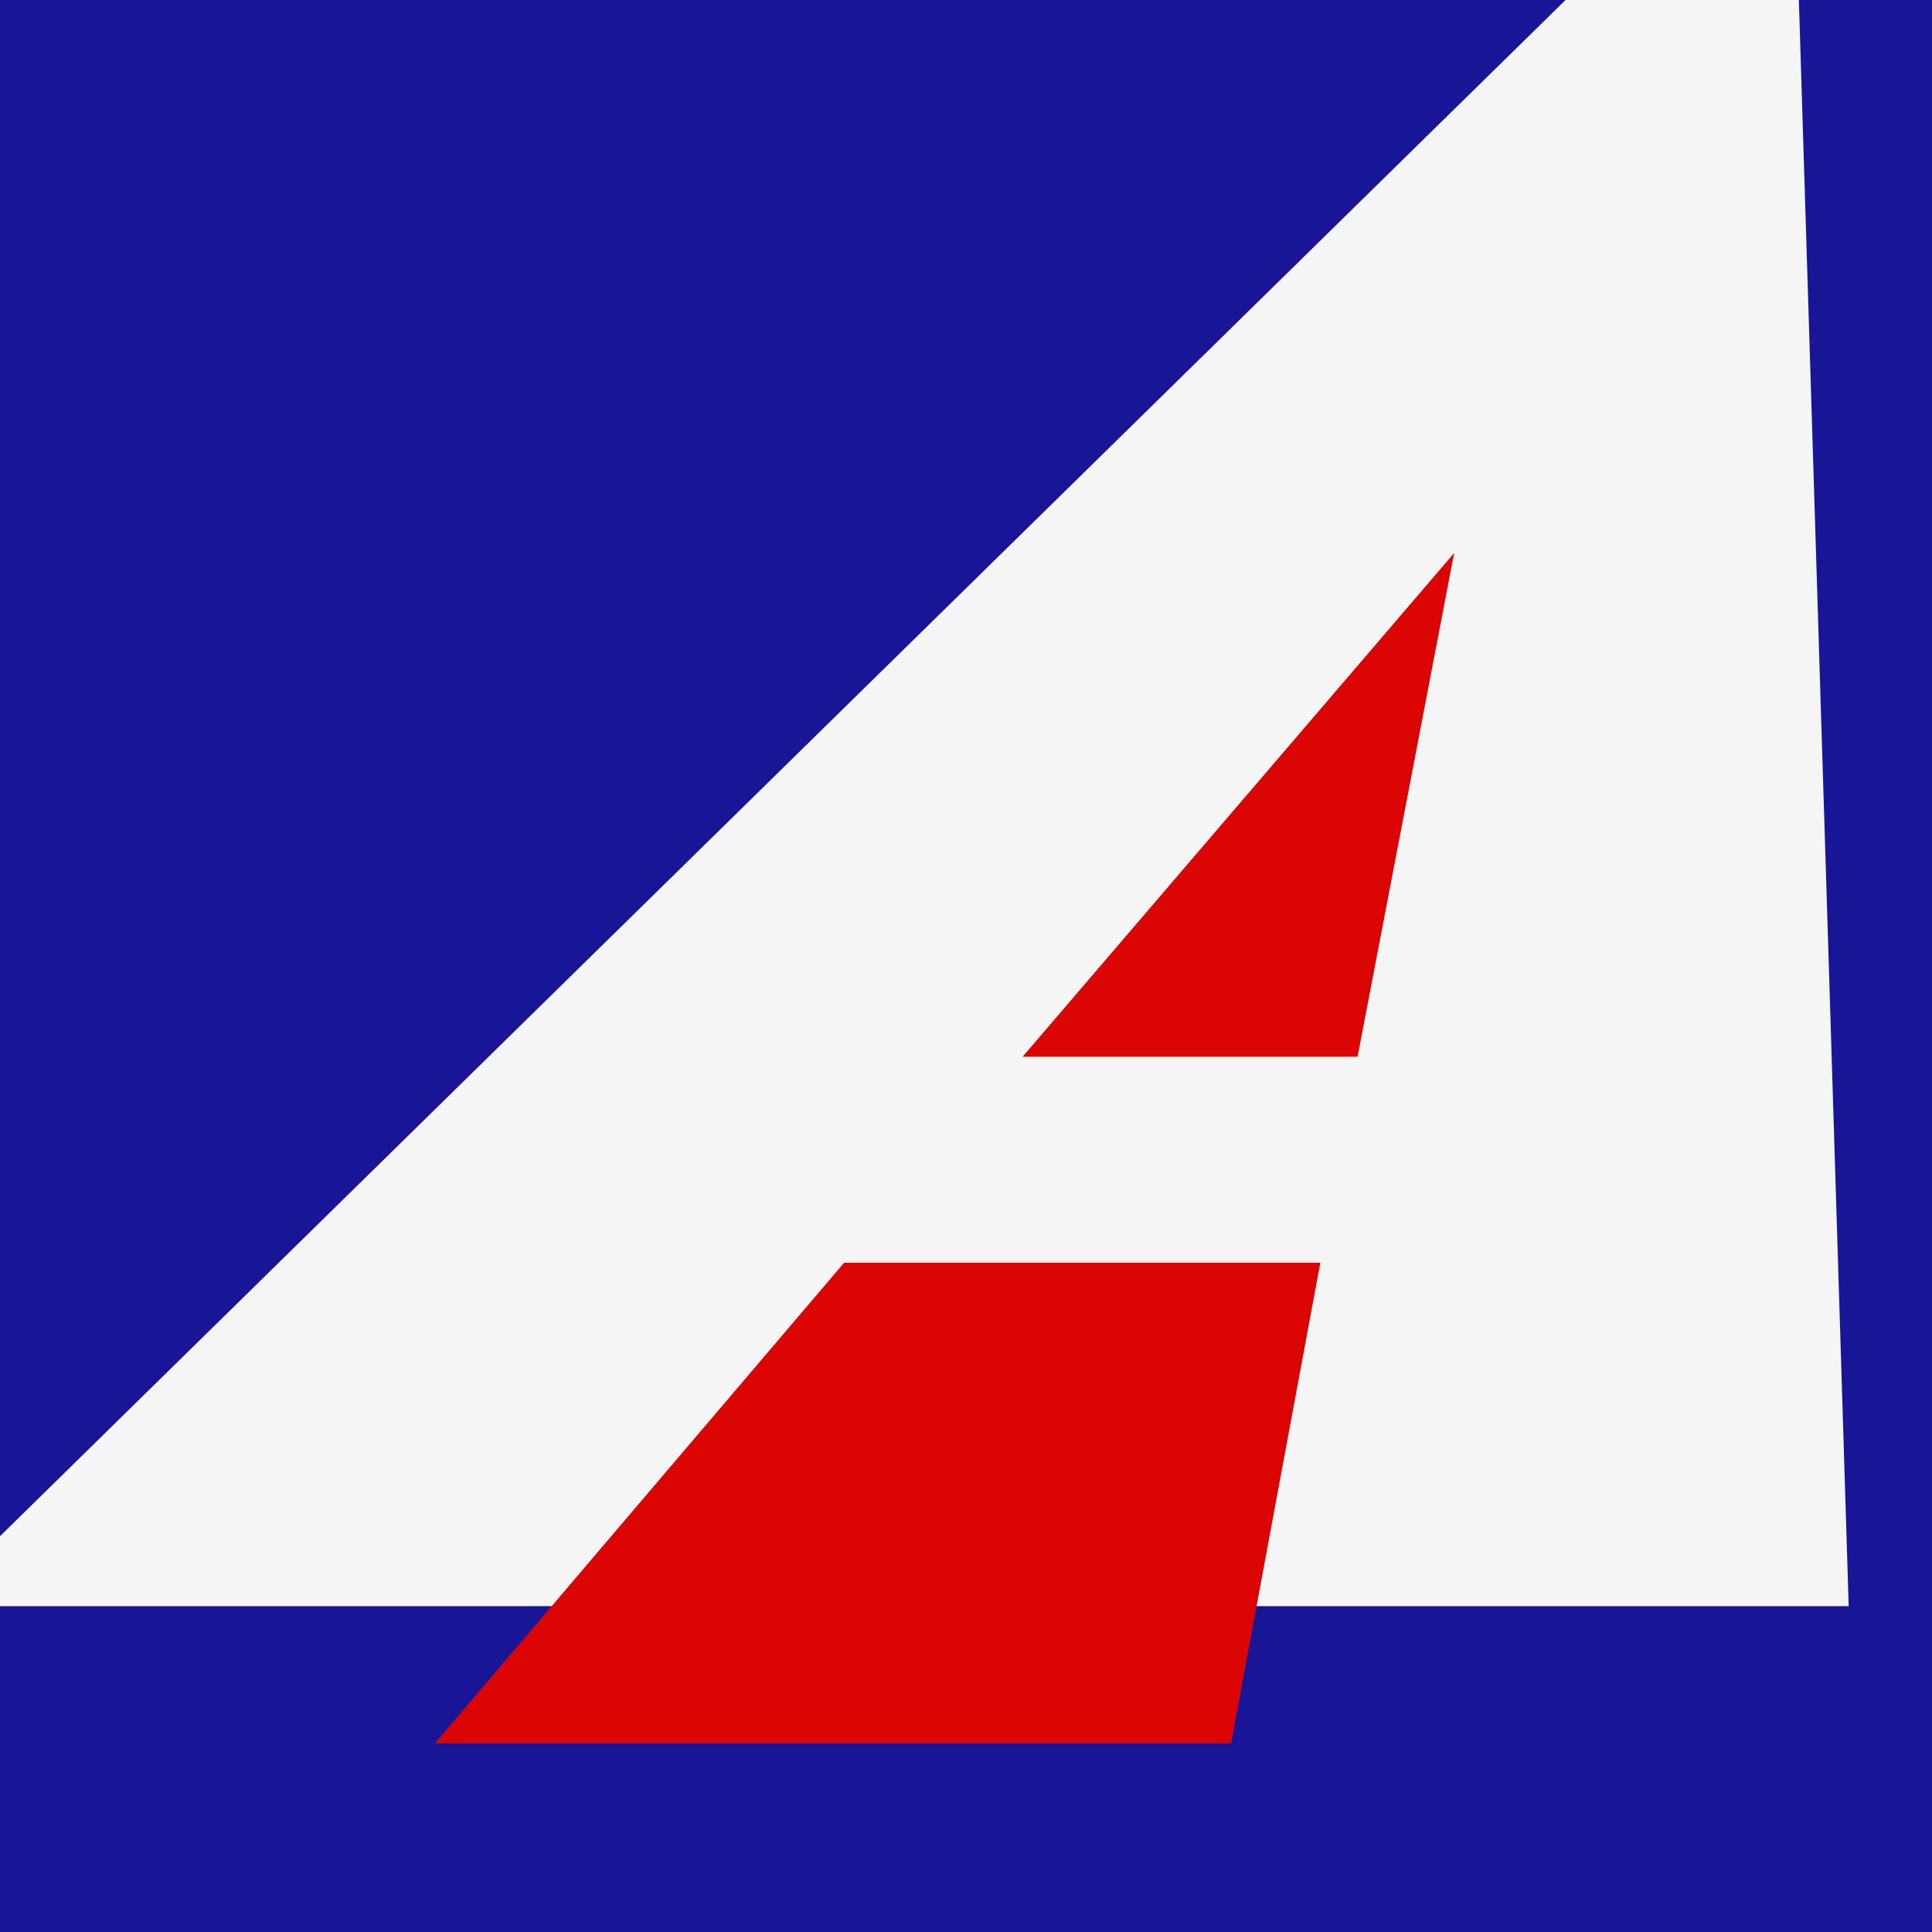 <svg xmlns="http://www.w3.org/2000/svg" width="25" height="25" viewBox="0 0 25 25"><path fill="#191597" d="M0 0h25v25H0V0z"/><path fill="#F6F5F5" d="M-.922 20.783l24.11-23.658.734 23.658H-.922z"/><path fill="#DB0603" d="M17.567 13.673l1.25-6.518-5.584 6.518h4.334zm-.482 2.667h-6.163l-5.296 6.22H15.93l1.155-6.22z"/></svg>